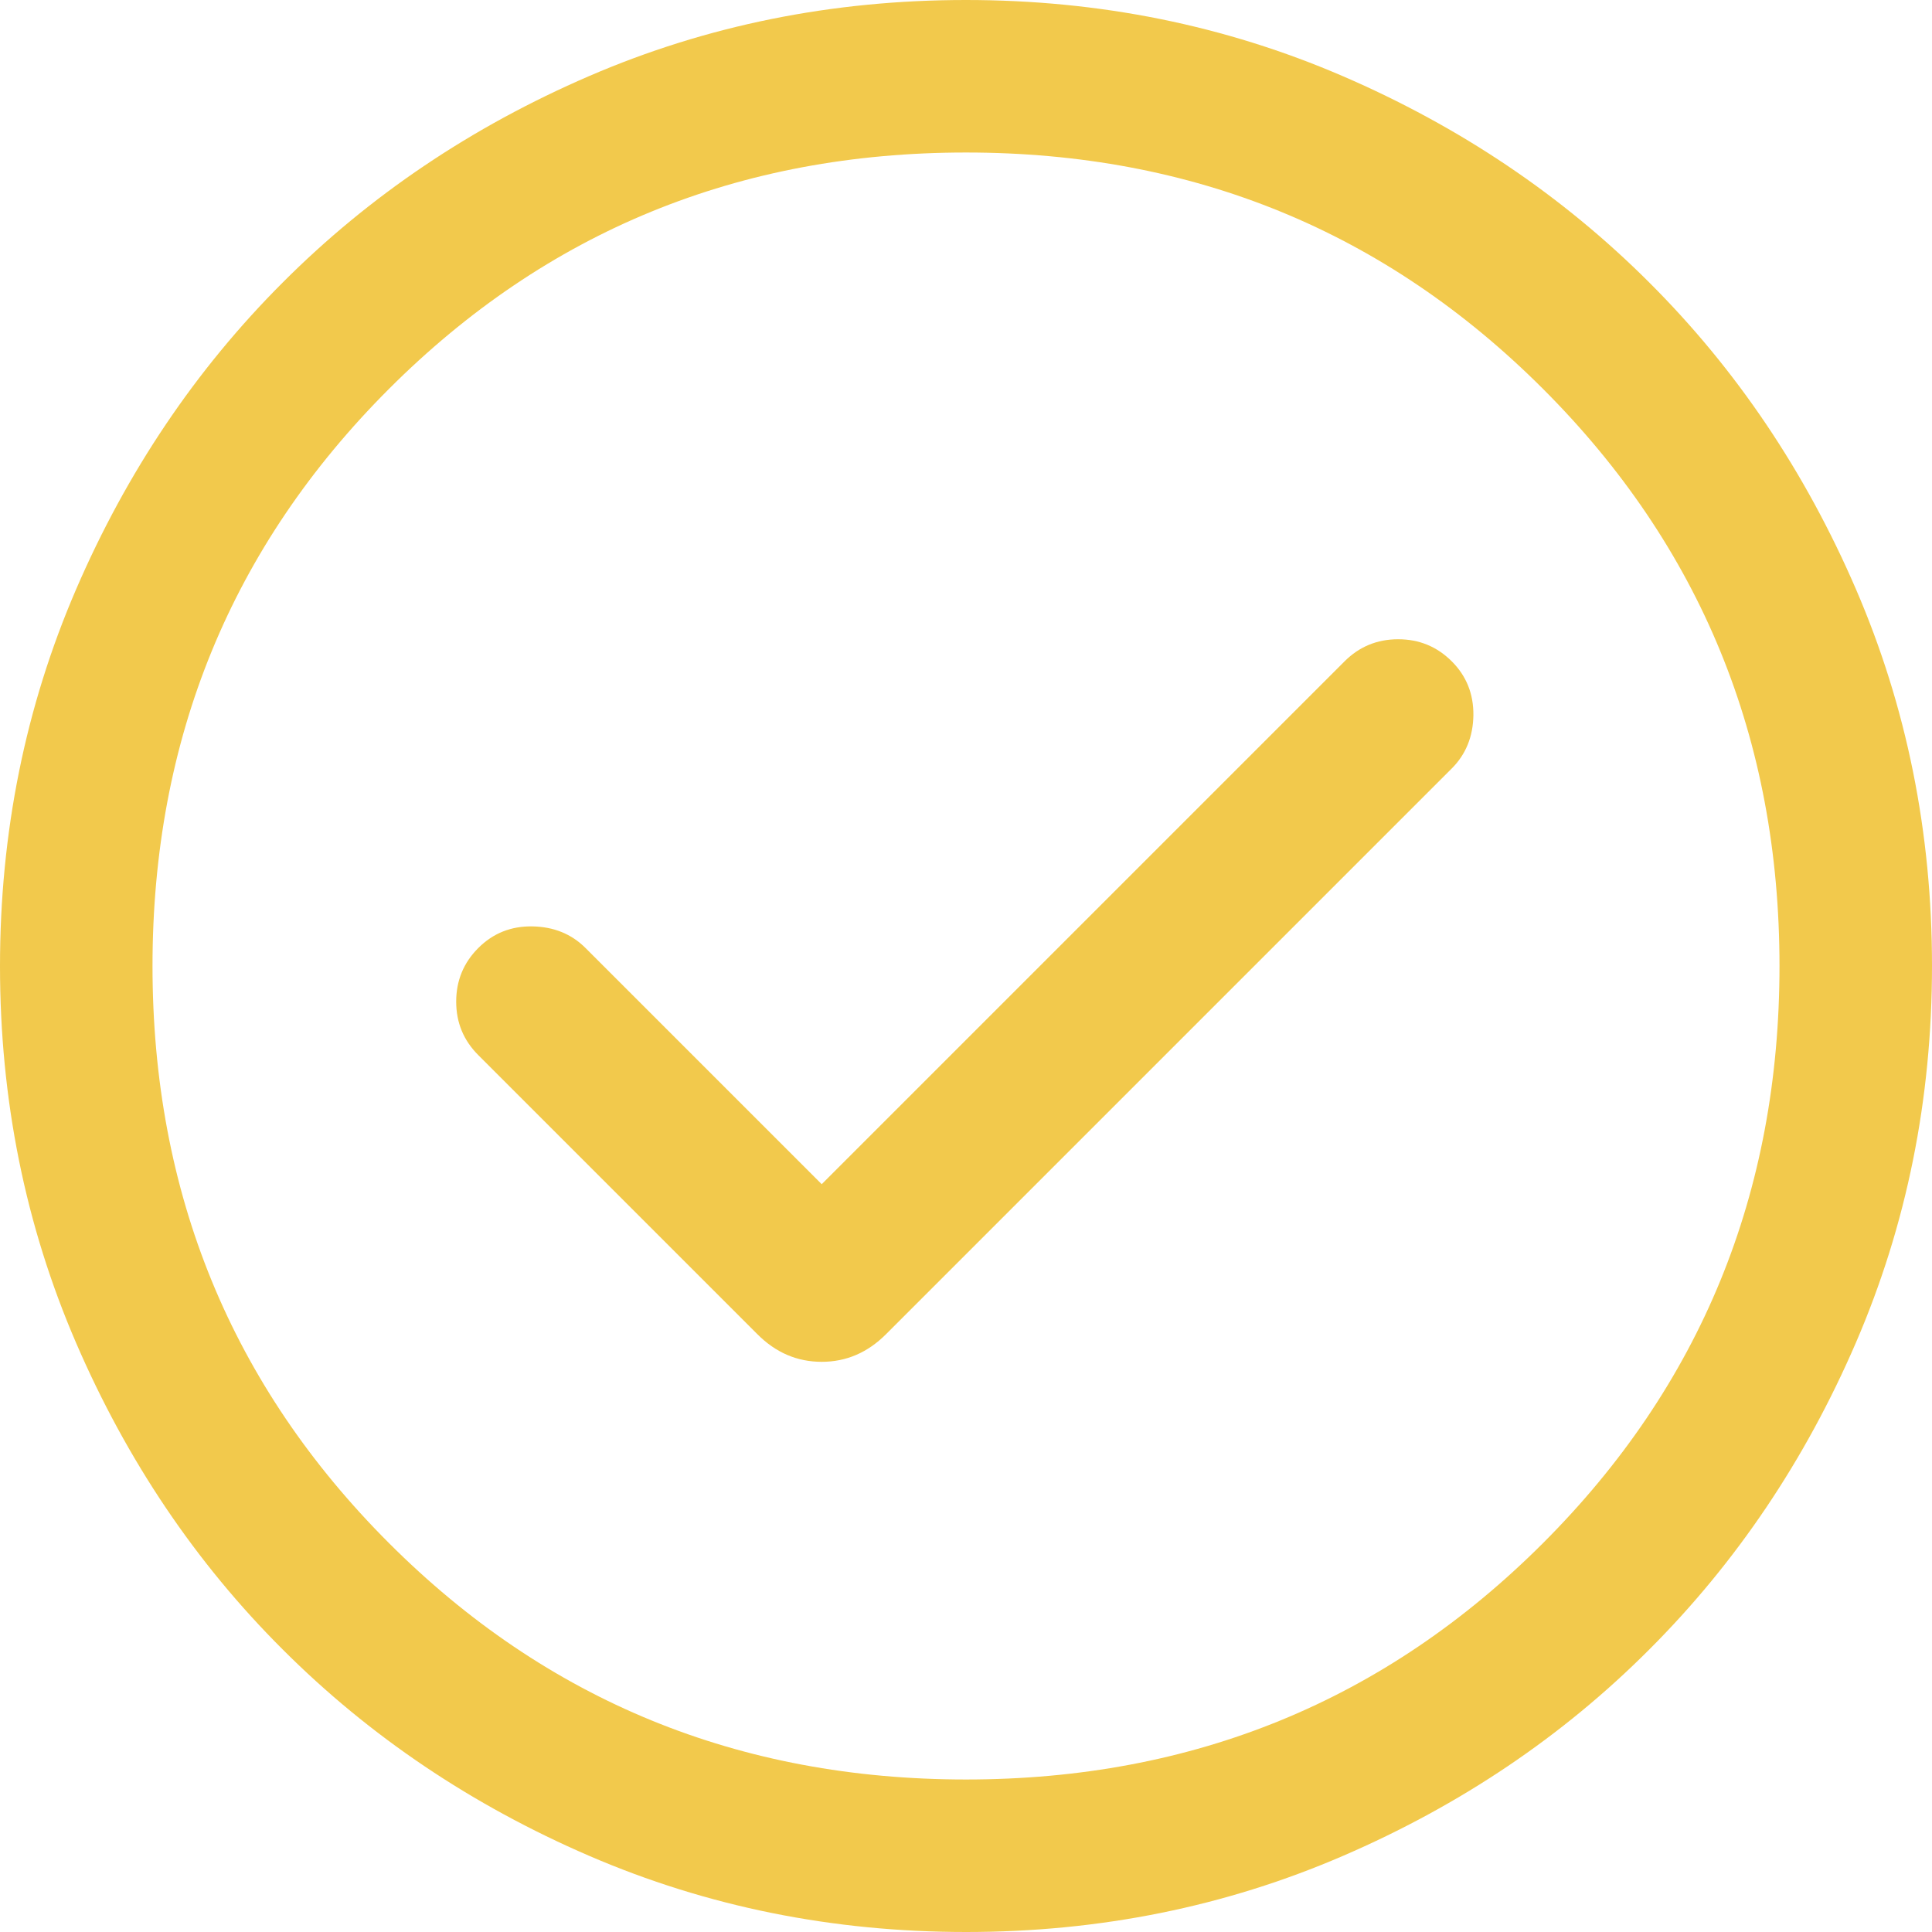 <svg height="20px" width="20px" class="flex-shrink-0 " viewBox="0 0 16 16" fill="none" xmlns="http://www.w3.org/2000/svg"><path d="M6.805 9.807L4.849 7.851C4.732 7.734 4.585 7.675 4.409 7.672C4.232 7.669 4.083 7.729 3.961 7.851C3.839 7.973 3.778 8.121 3.778 8.295C3.778 8.469 3.839 8.616 3.961 8.738L6.272 11.049C6.424 11.202 6.602 11.278 6.805 11.278C7.008 11.278 7.185 11.202 7.338 11.049L12.023 6.364C12.139 6.248 12.199 6.101 12.202 5.925C12.204 5.748 12.145 5.599 12.023 5.477C11.901 5.355 11.753 5.294 11.579 5.294C11.405 5.294 11.257 5.355 11.135 5.477L6.805 9.807ZM8.001 16C6.895 16 5.855 15.79 4.881 15.37C3.908 14.95 3.061 14.38 2.341 13.66C1.62 12.941 1.05 12.094 0.63 11.121C0.21 10.148 0 9.108 0 8.001C0 6.895 0.21 5.855 0.63 4.881C1.05 3.908 1.62 3.061 2.34 2.341C3.059 1.62 3.906 1.05 4.879 0.63C5.852 0.21 6.892 0 7.999 0C9.105 0 10.145 0.21 11.119 0.63C12.092 1.05 12.939 1.62 13.659 2.34C14.38 3.059 14.95 3.906 15.37 4.879C15.79 5.852 16 6.892 16 7.999C16 9.105 15.79 10.145 15.37 11.119C14.95 12.092 14.38 12.939 13.66 13.659C12.941 14.38 12.094 14.95 11.121 15.37C10.148 15.79 9.108 16 8.001 16ZM8 14.737C9.881 14.737 11.474 14.084 12.779 12.779C14.084 11.474 14.737 9.881 14.737 8C14.737 6.119 14.084 4.526 12.779 3.221C11.474 1.916 9.881 1.263 8 1.263C6.119 1.263 4.526 1.916 3.221 3.221C1.916 4.526 1.263 6.119 1.263 8C1.263 9.881 1.916 11.474 3.221 12.779C4.526 14.084 6.119 14.737 8 14.737Z" fill="#f2c94c"></path></svg>